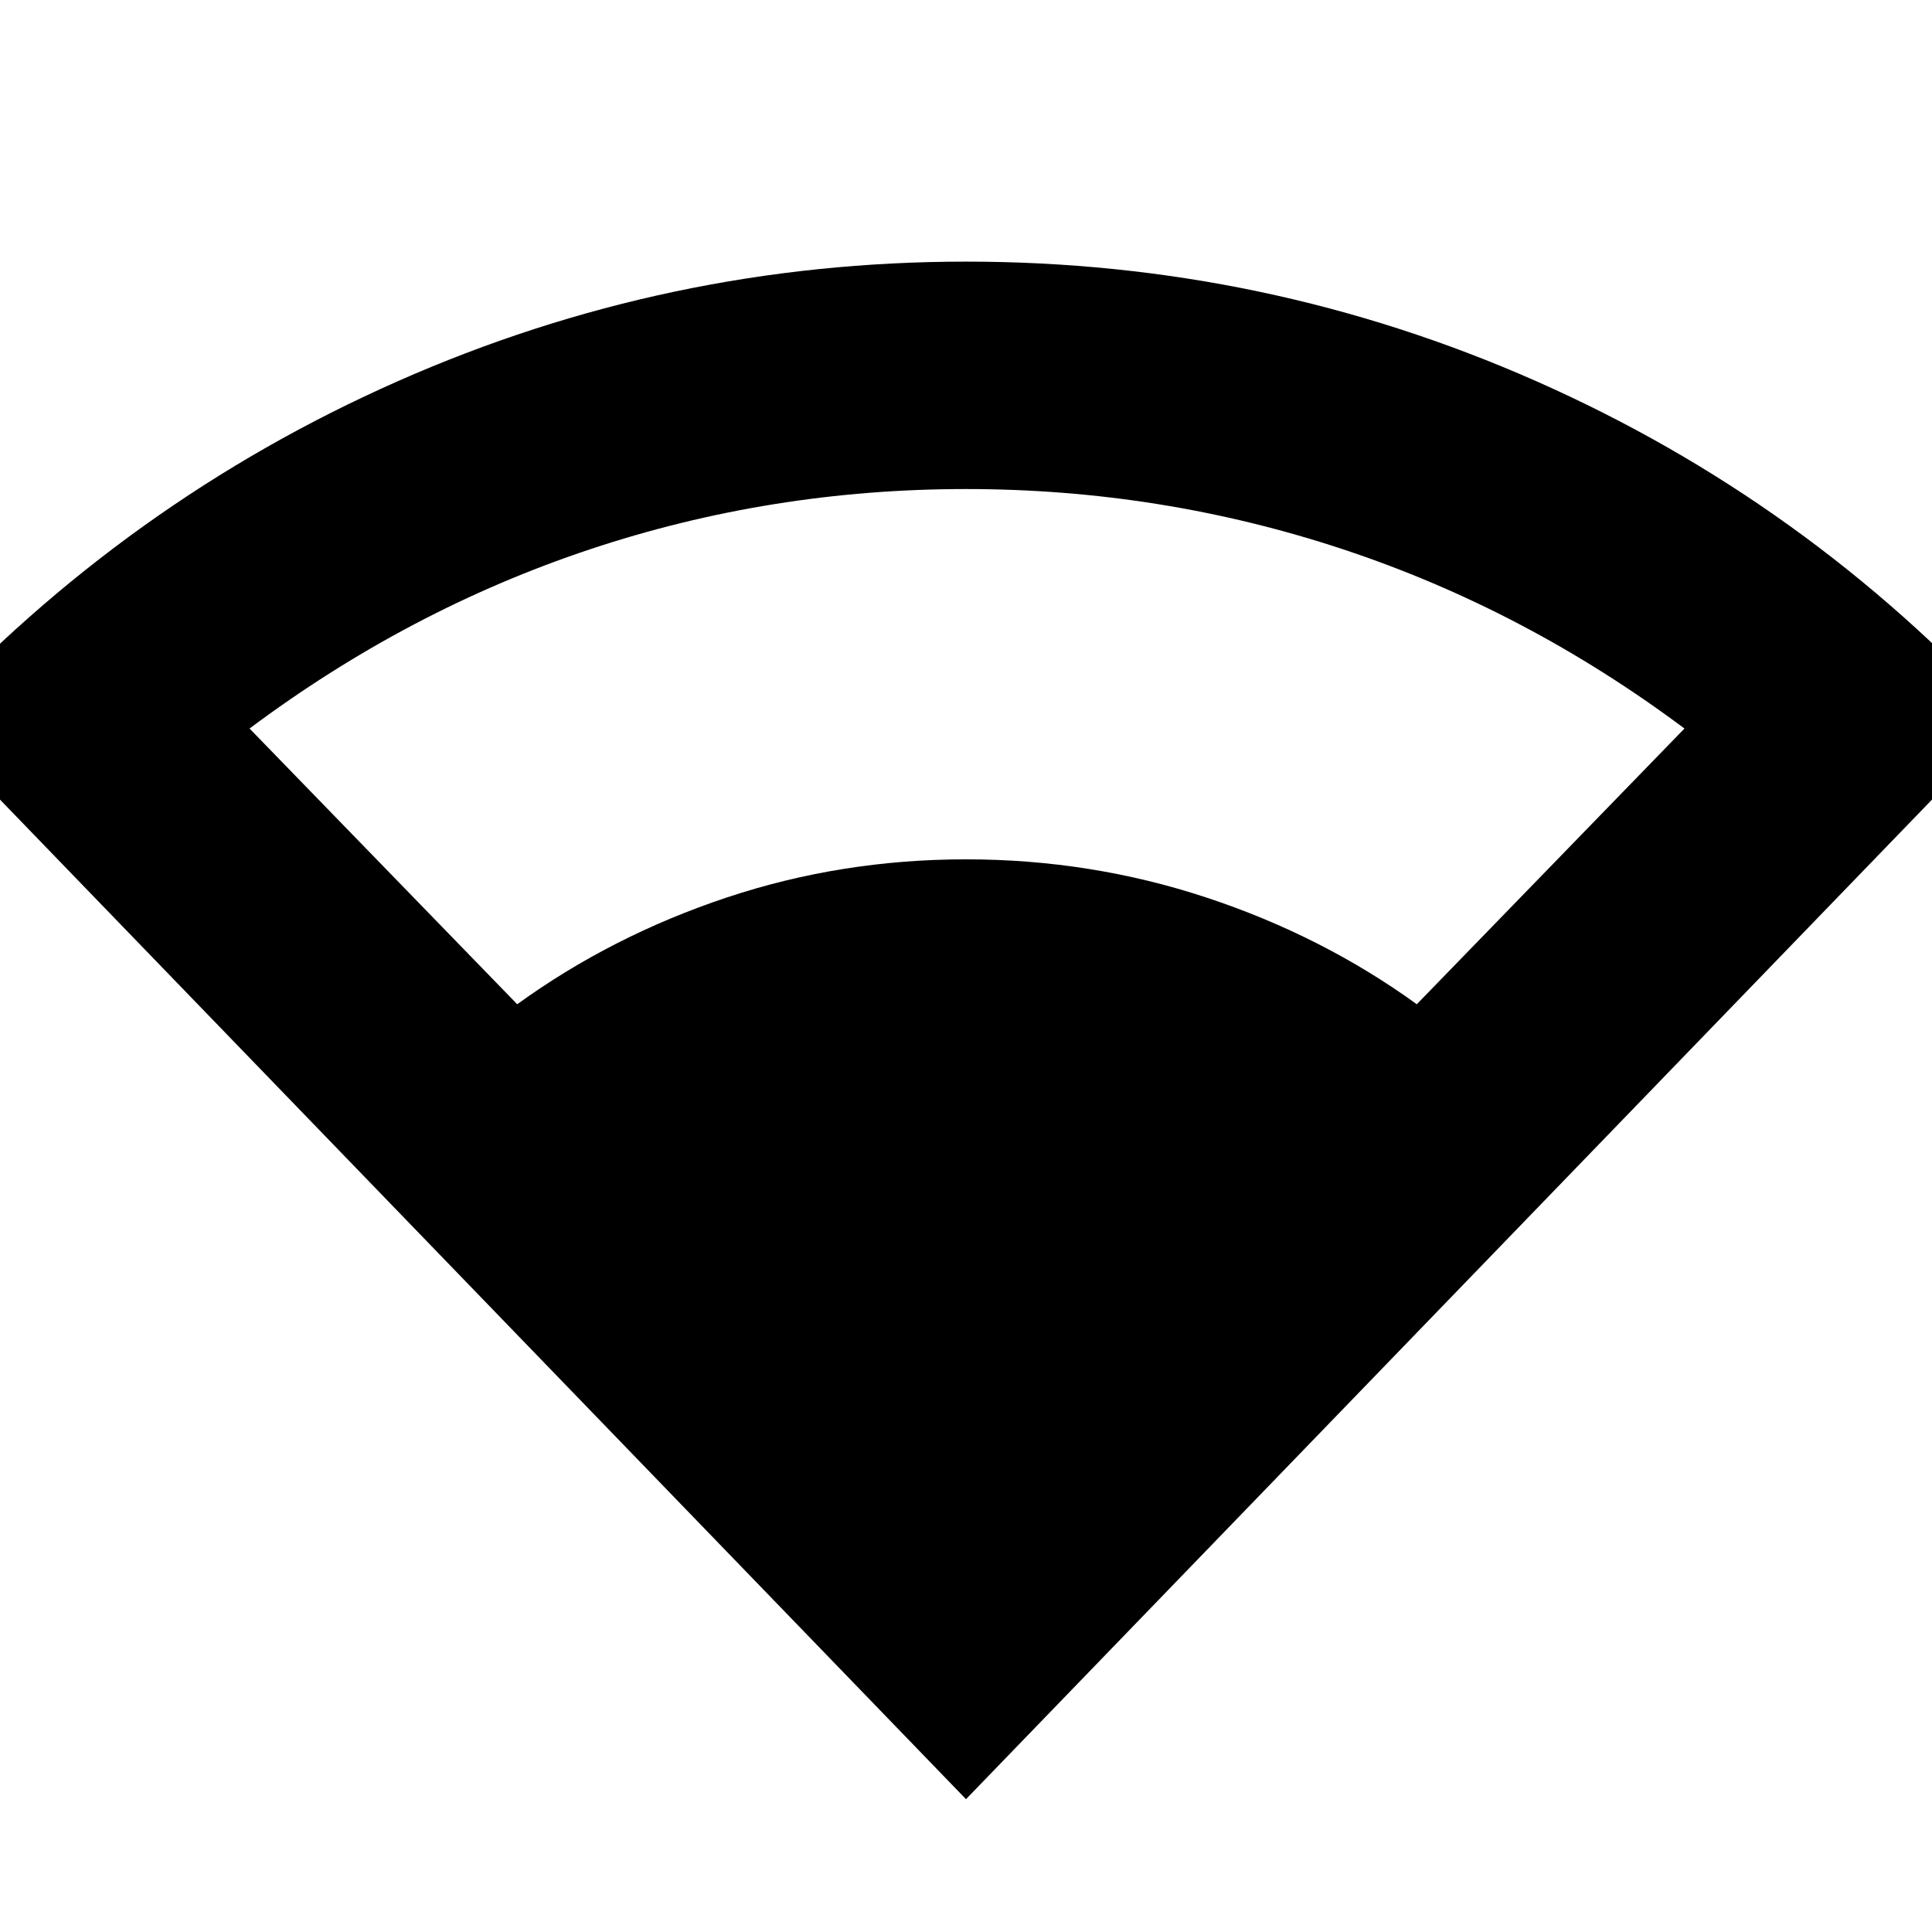 <svg xmlns="http://www.w3.org/2000/svg" height="24" width="24"><path d="M12 22.35-.95 8.95q2.525-2.725 5.888-4.213Q8.3 3.25 12 3.25q3.725 0 7.088 1.487Q22.45 6.225 24.95 8.95Zm-5.575-9.875q1.175-.85 2.6-1.325T12 10.675q1.55 0 2.988.475 1.437.475 2.612 1.325l3.325-3.425q-1.975-1.475-4.237-2.225-2.263-.75-4.688-.75t-4.675.75q-2.25.75-4.225 2.225Z"/></svg>